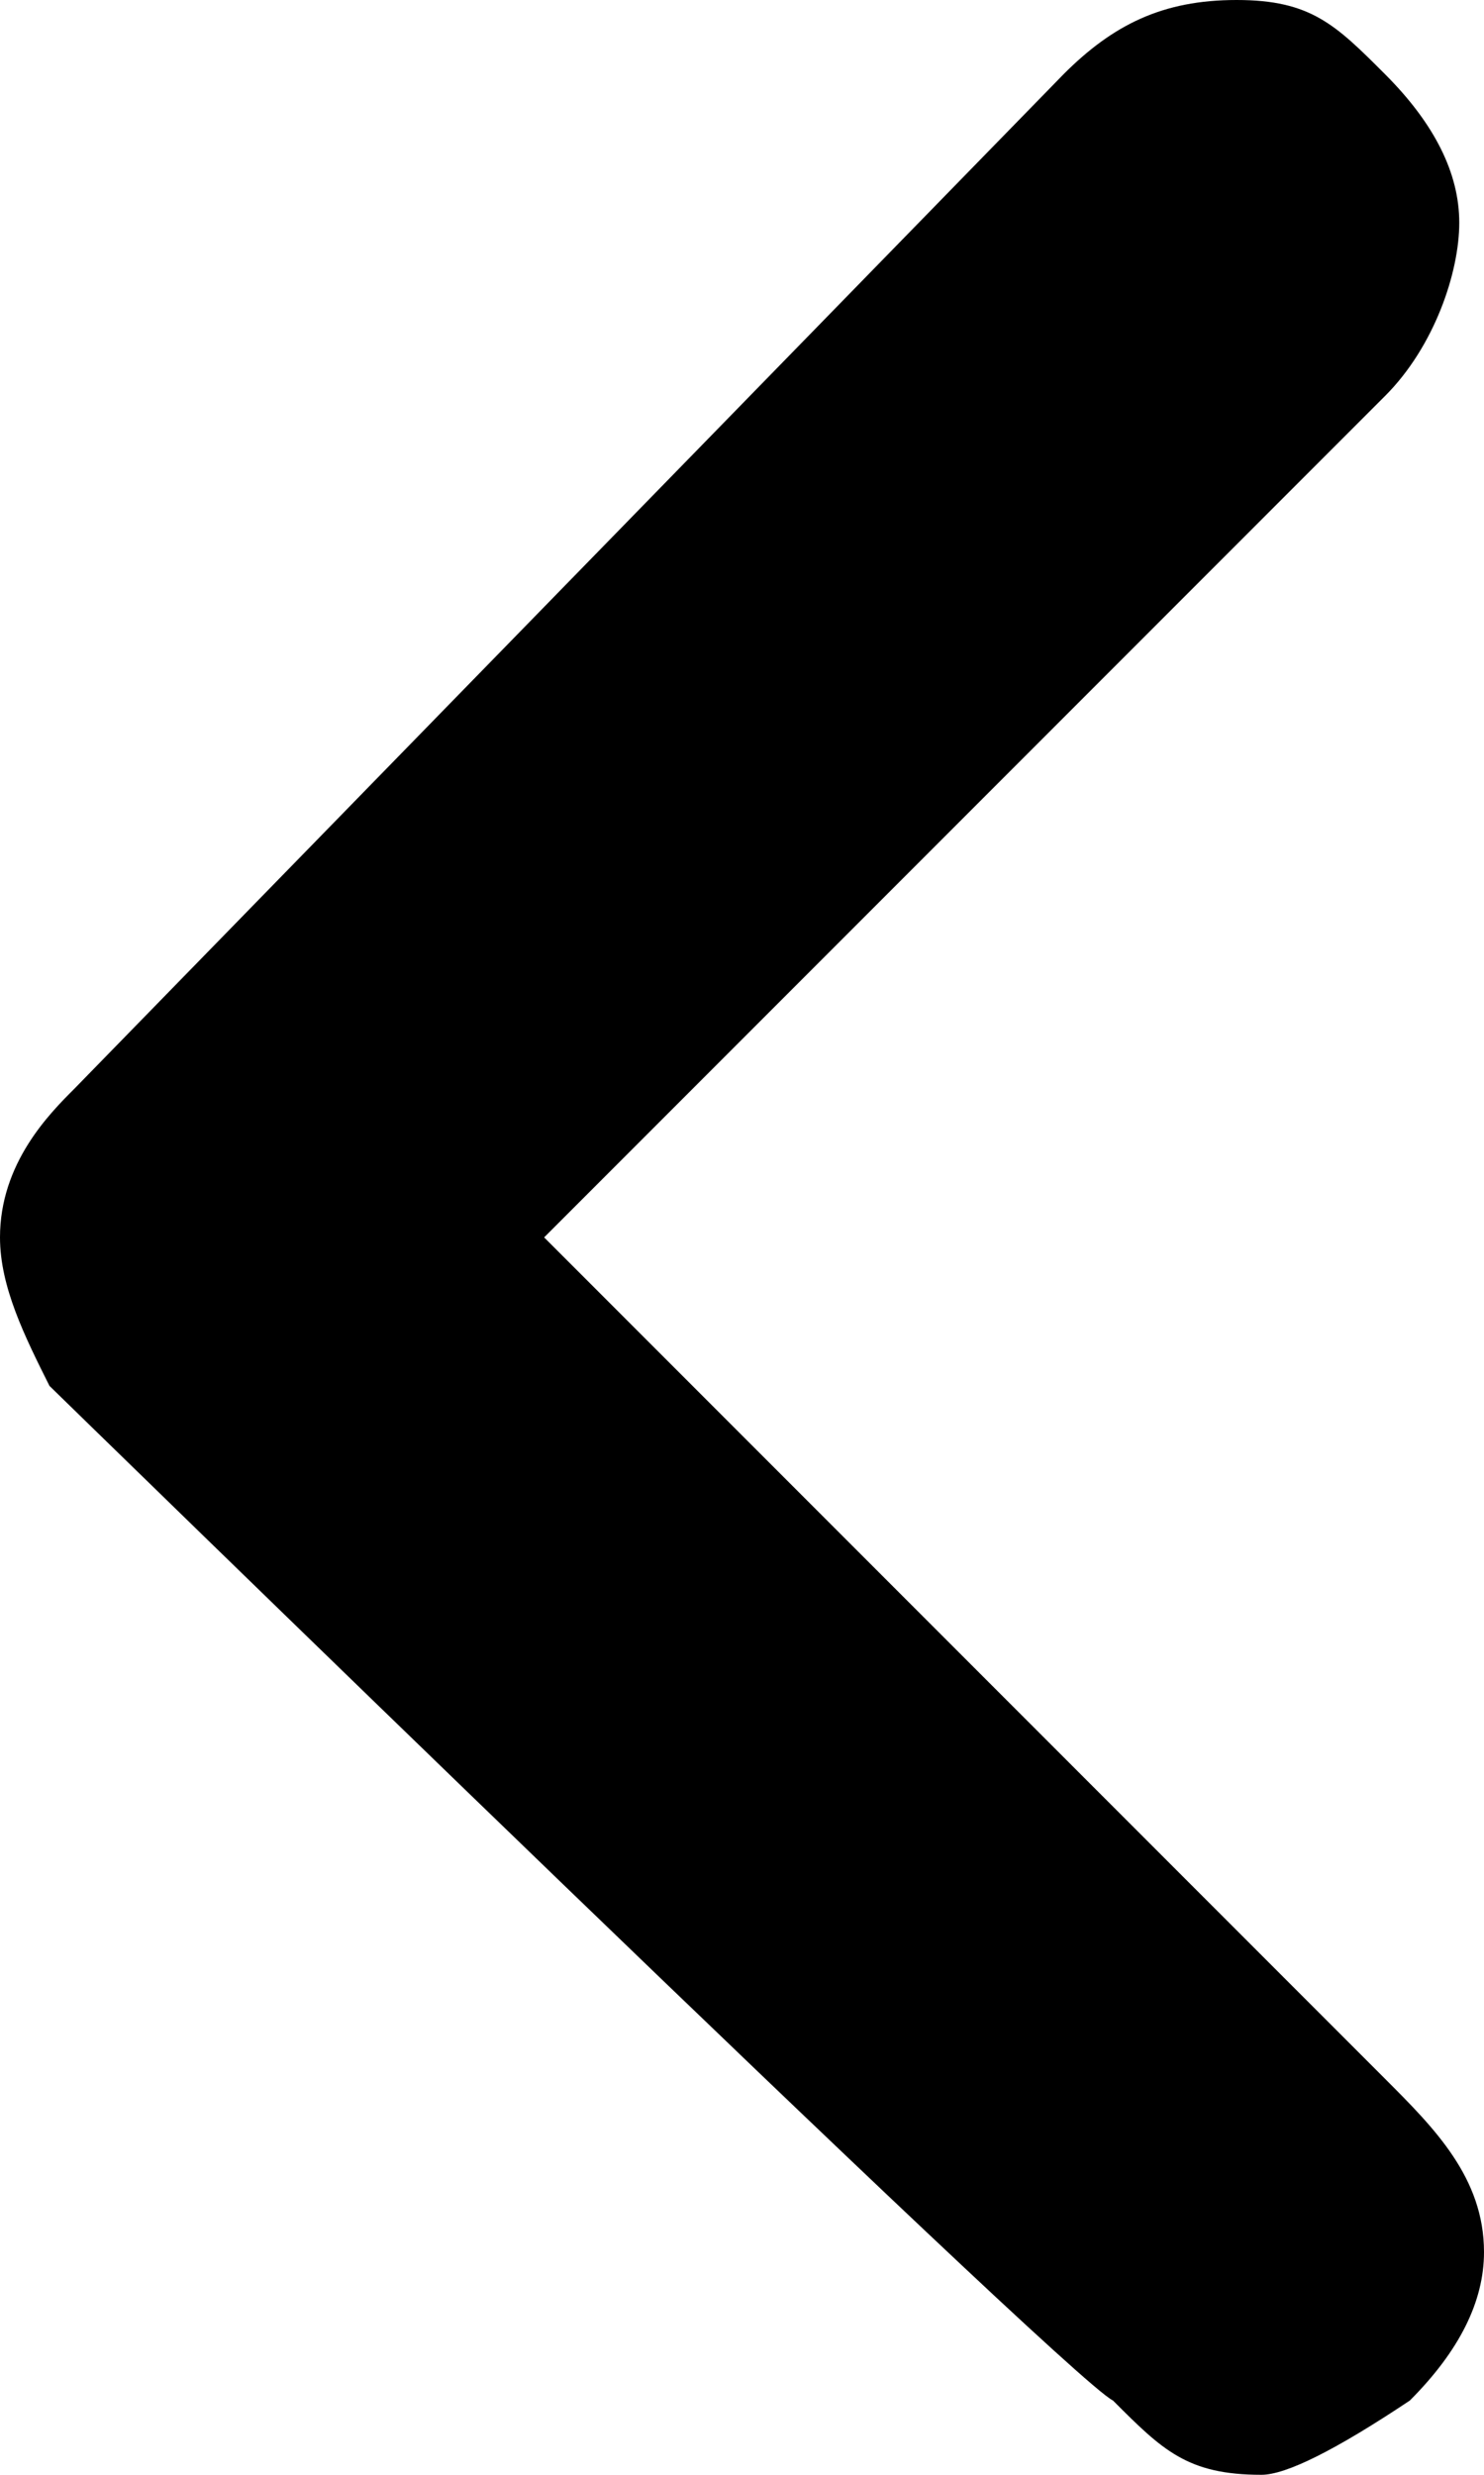 <svg version="1.1" id="Слой_1" xmlns="http://www.w3.org/2000/svg" xmlns:xlink="http://www.w3.org/1999/xlink" x="0px" y="0px"
	 viewBox="0 0 6 10" style="enable-background:new 0 0 6 10;" xml:space="preserve">
<path class="st0" d="M0.2,5.6C0.1,5.4,0,5.2,0,5c0-0.3,0.2-0.5,0.3-0.6l4-4.1C4.5,0.1,4.7,0,5,0c0.3,0,0.4,0.1,0.6,0.3
	c0.2,0.2,0.3,0.4,0.3,0.6S5.8,1.4,5.6,1.6L2.2,5l3.4,3.4C5.8,8.6,6,8.8,6,9.1c0,0.2-0.1,0.4-0.3,0.6C5.4,9.9,5.2,10,5.1,10
	c-0.3,0-0.4-0.1-0.6-0.3C4.3,9.6,0.2,5.6,0.2,5.6L0.2,5.6z"/>
</svg>
